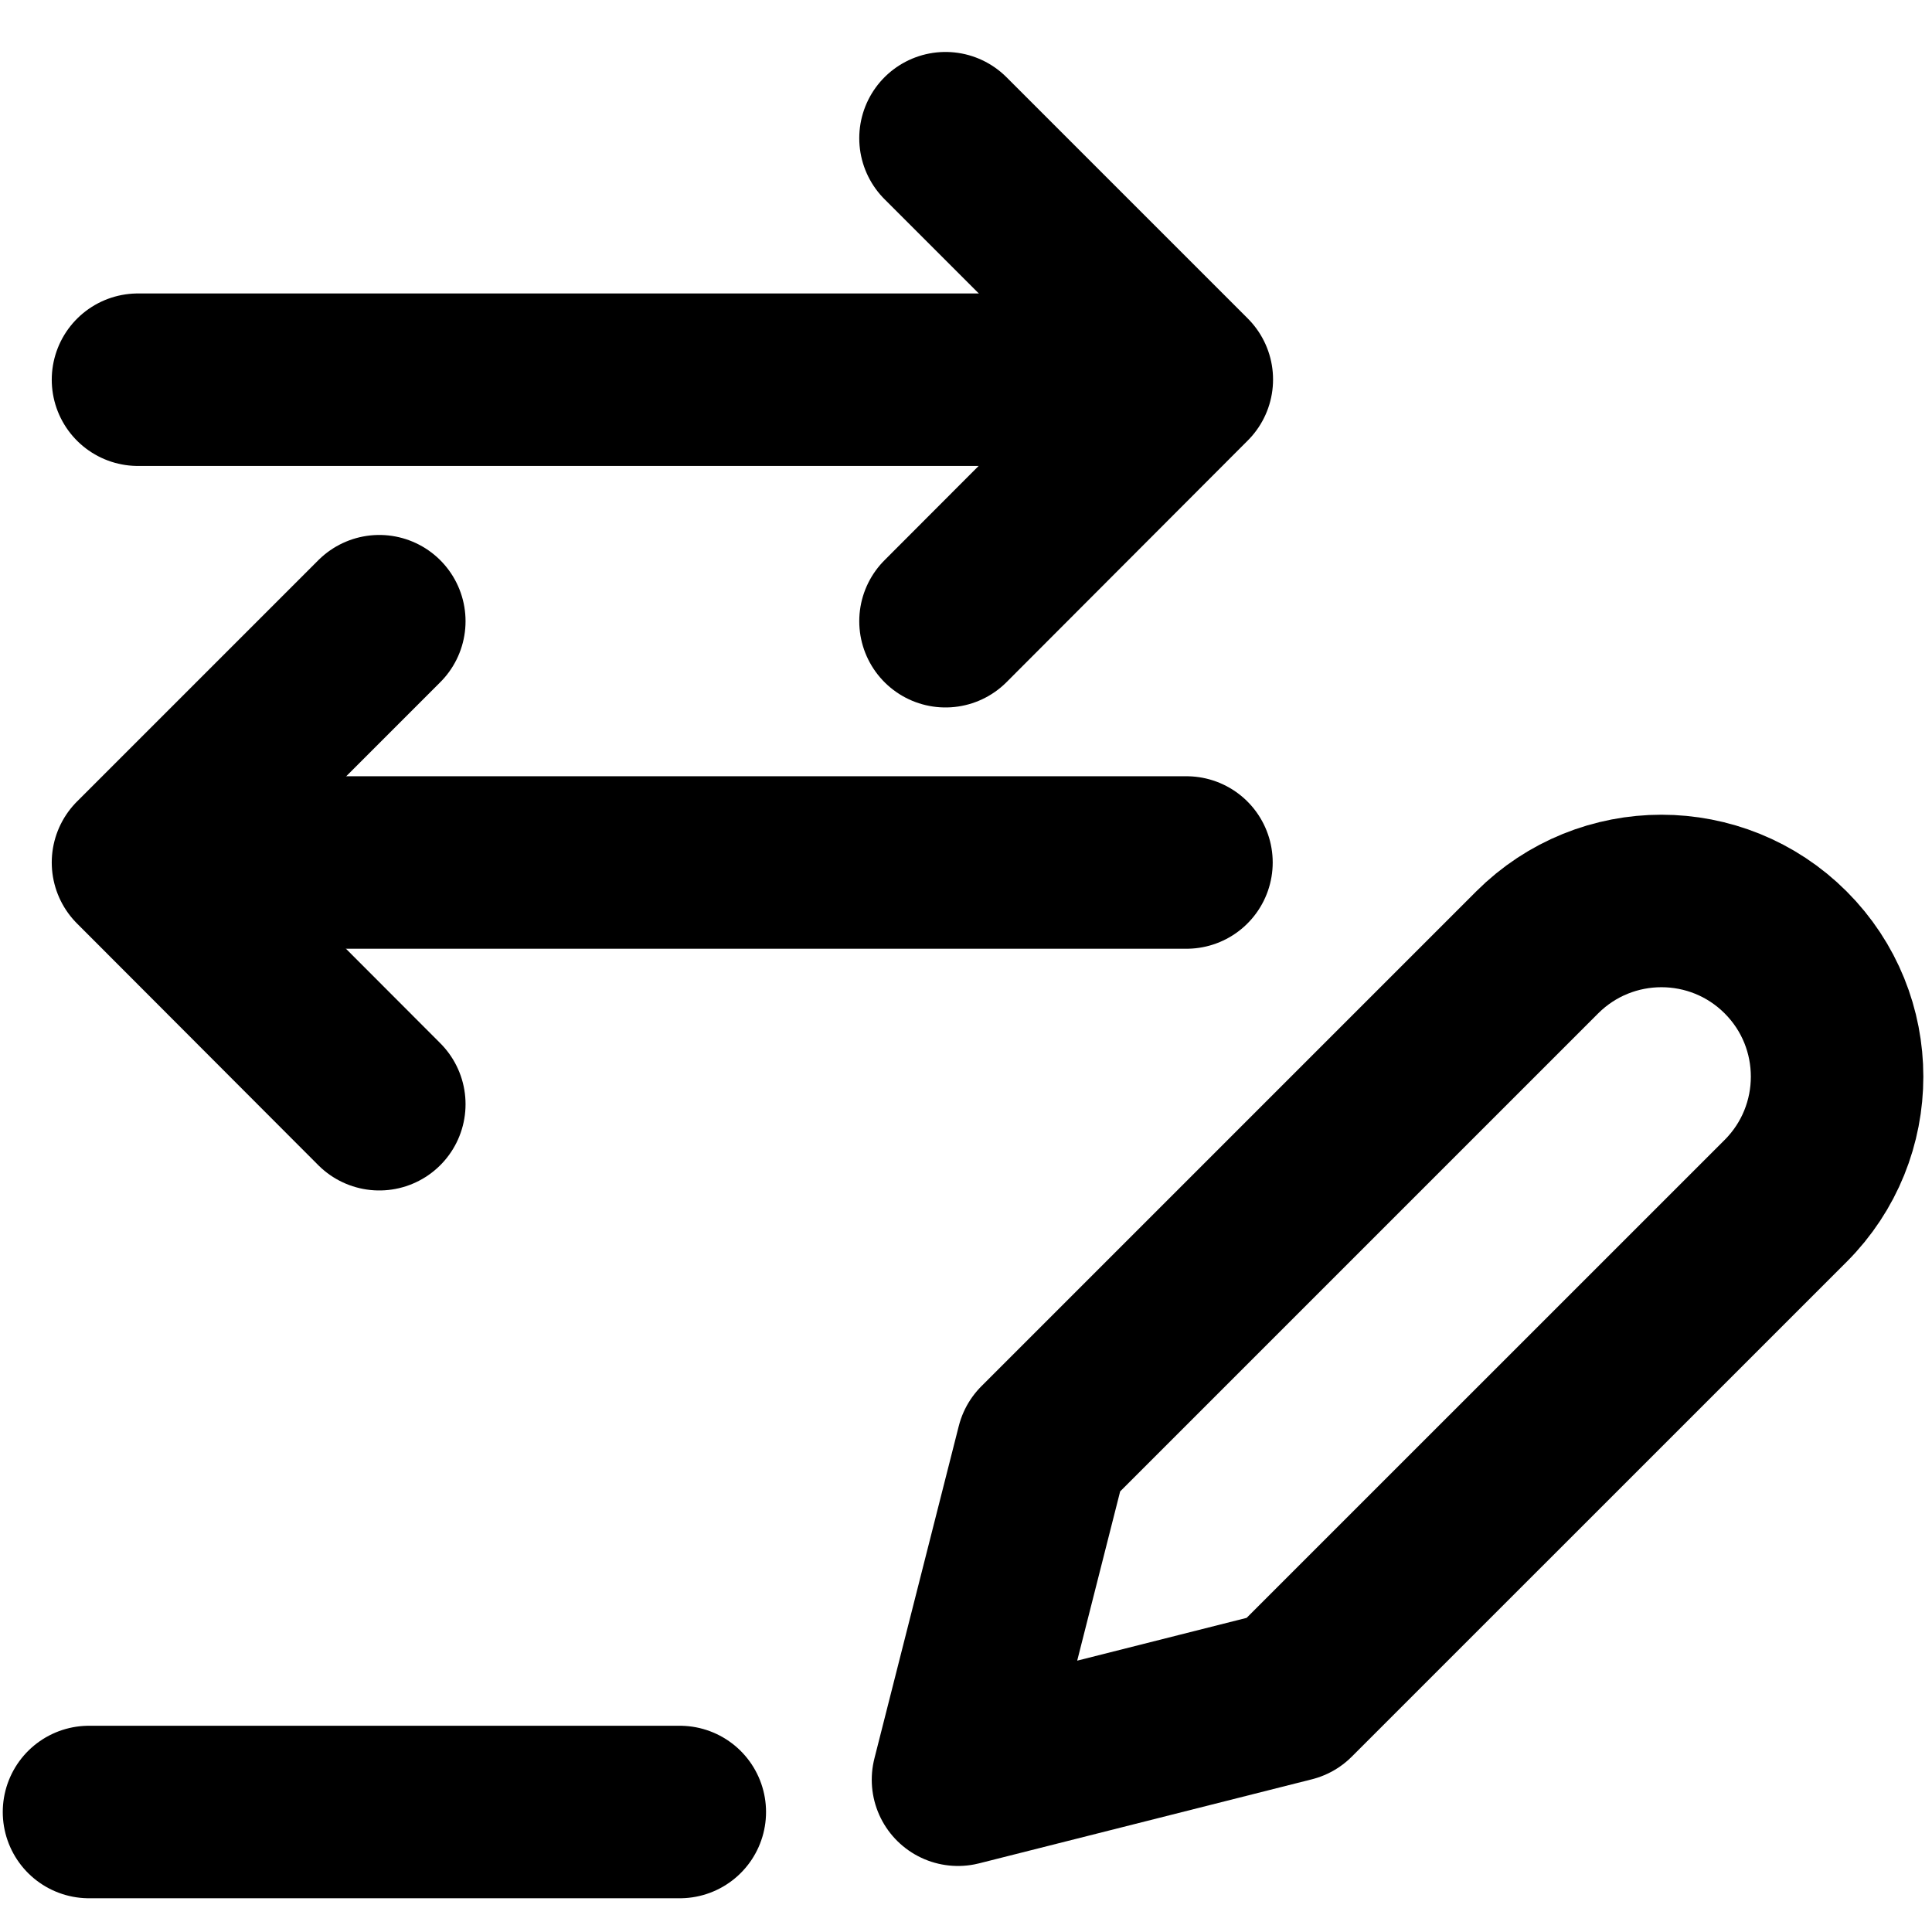 <svg width="28" height="28" viewBox="0 0 28 28" fill="none" xmlns="http://www.w3.org/2000/svg">
<rect x="0" y="0" width="28" height="28" fill="#808080" stroke="none"/>
<g clip-path="url(#clip0_3_4551)">
<rect width="28" height="28" fill="white"/>
<path d="M9.852 26.261H1.29" stroke="black" stroke-width="2.5" stroke-miterlimit="10" stroke-linecap="round"/>
<path d="M22.278 13.803C23.273 12.809 24.885 12.809 25.879 13.803V13.803C26.873 14.797 26.873 16.409 25.879 17.404L18.707 24.575L13.884 25.793L15.107 20.974L22.278 13.803Z" stroke="black" stroke-width="2.5" stroke-linejoin="round"/>
<path d="M13.703 2.003L17.2 5.5L13.703 9.003" stroke="black" stroke-width="2.5" stroke-linecap="round" stroke-linejoin="round"/>
<path d="M16.295 5.503L2 5.503" stroke="black" stroke-width="2.5" stroke-linecap="round" stroke-linejoin="round"/>
<path d="M5.497 16.003L2 12.5L5.497 9.003" stroke="black" stroke-width="2.5" stroke-linecap="round" stroke-linejoin="round"/>
<path d="M2.865 12.5L17.195 12.5" stroke="black" stroke-width="2.5" stroke-linecap="round" stroke-linejoin="round"/>
</g>
<defs>
<clipPath id="clip0_3_4551">
<rect width="28" height="28" fill="white"/>
</clipPath>
</defs>
</svg>
